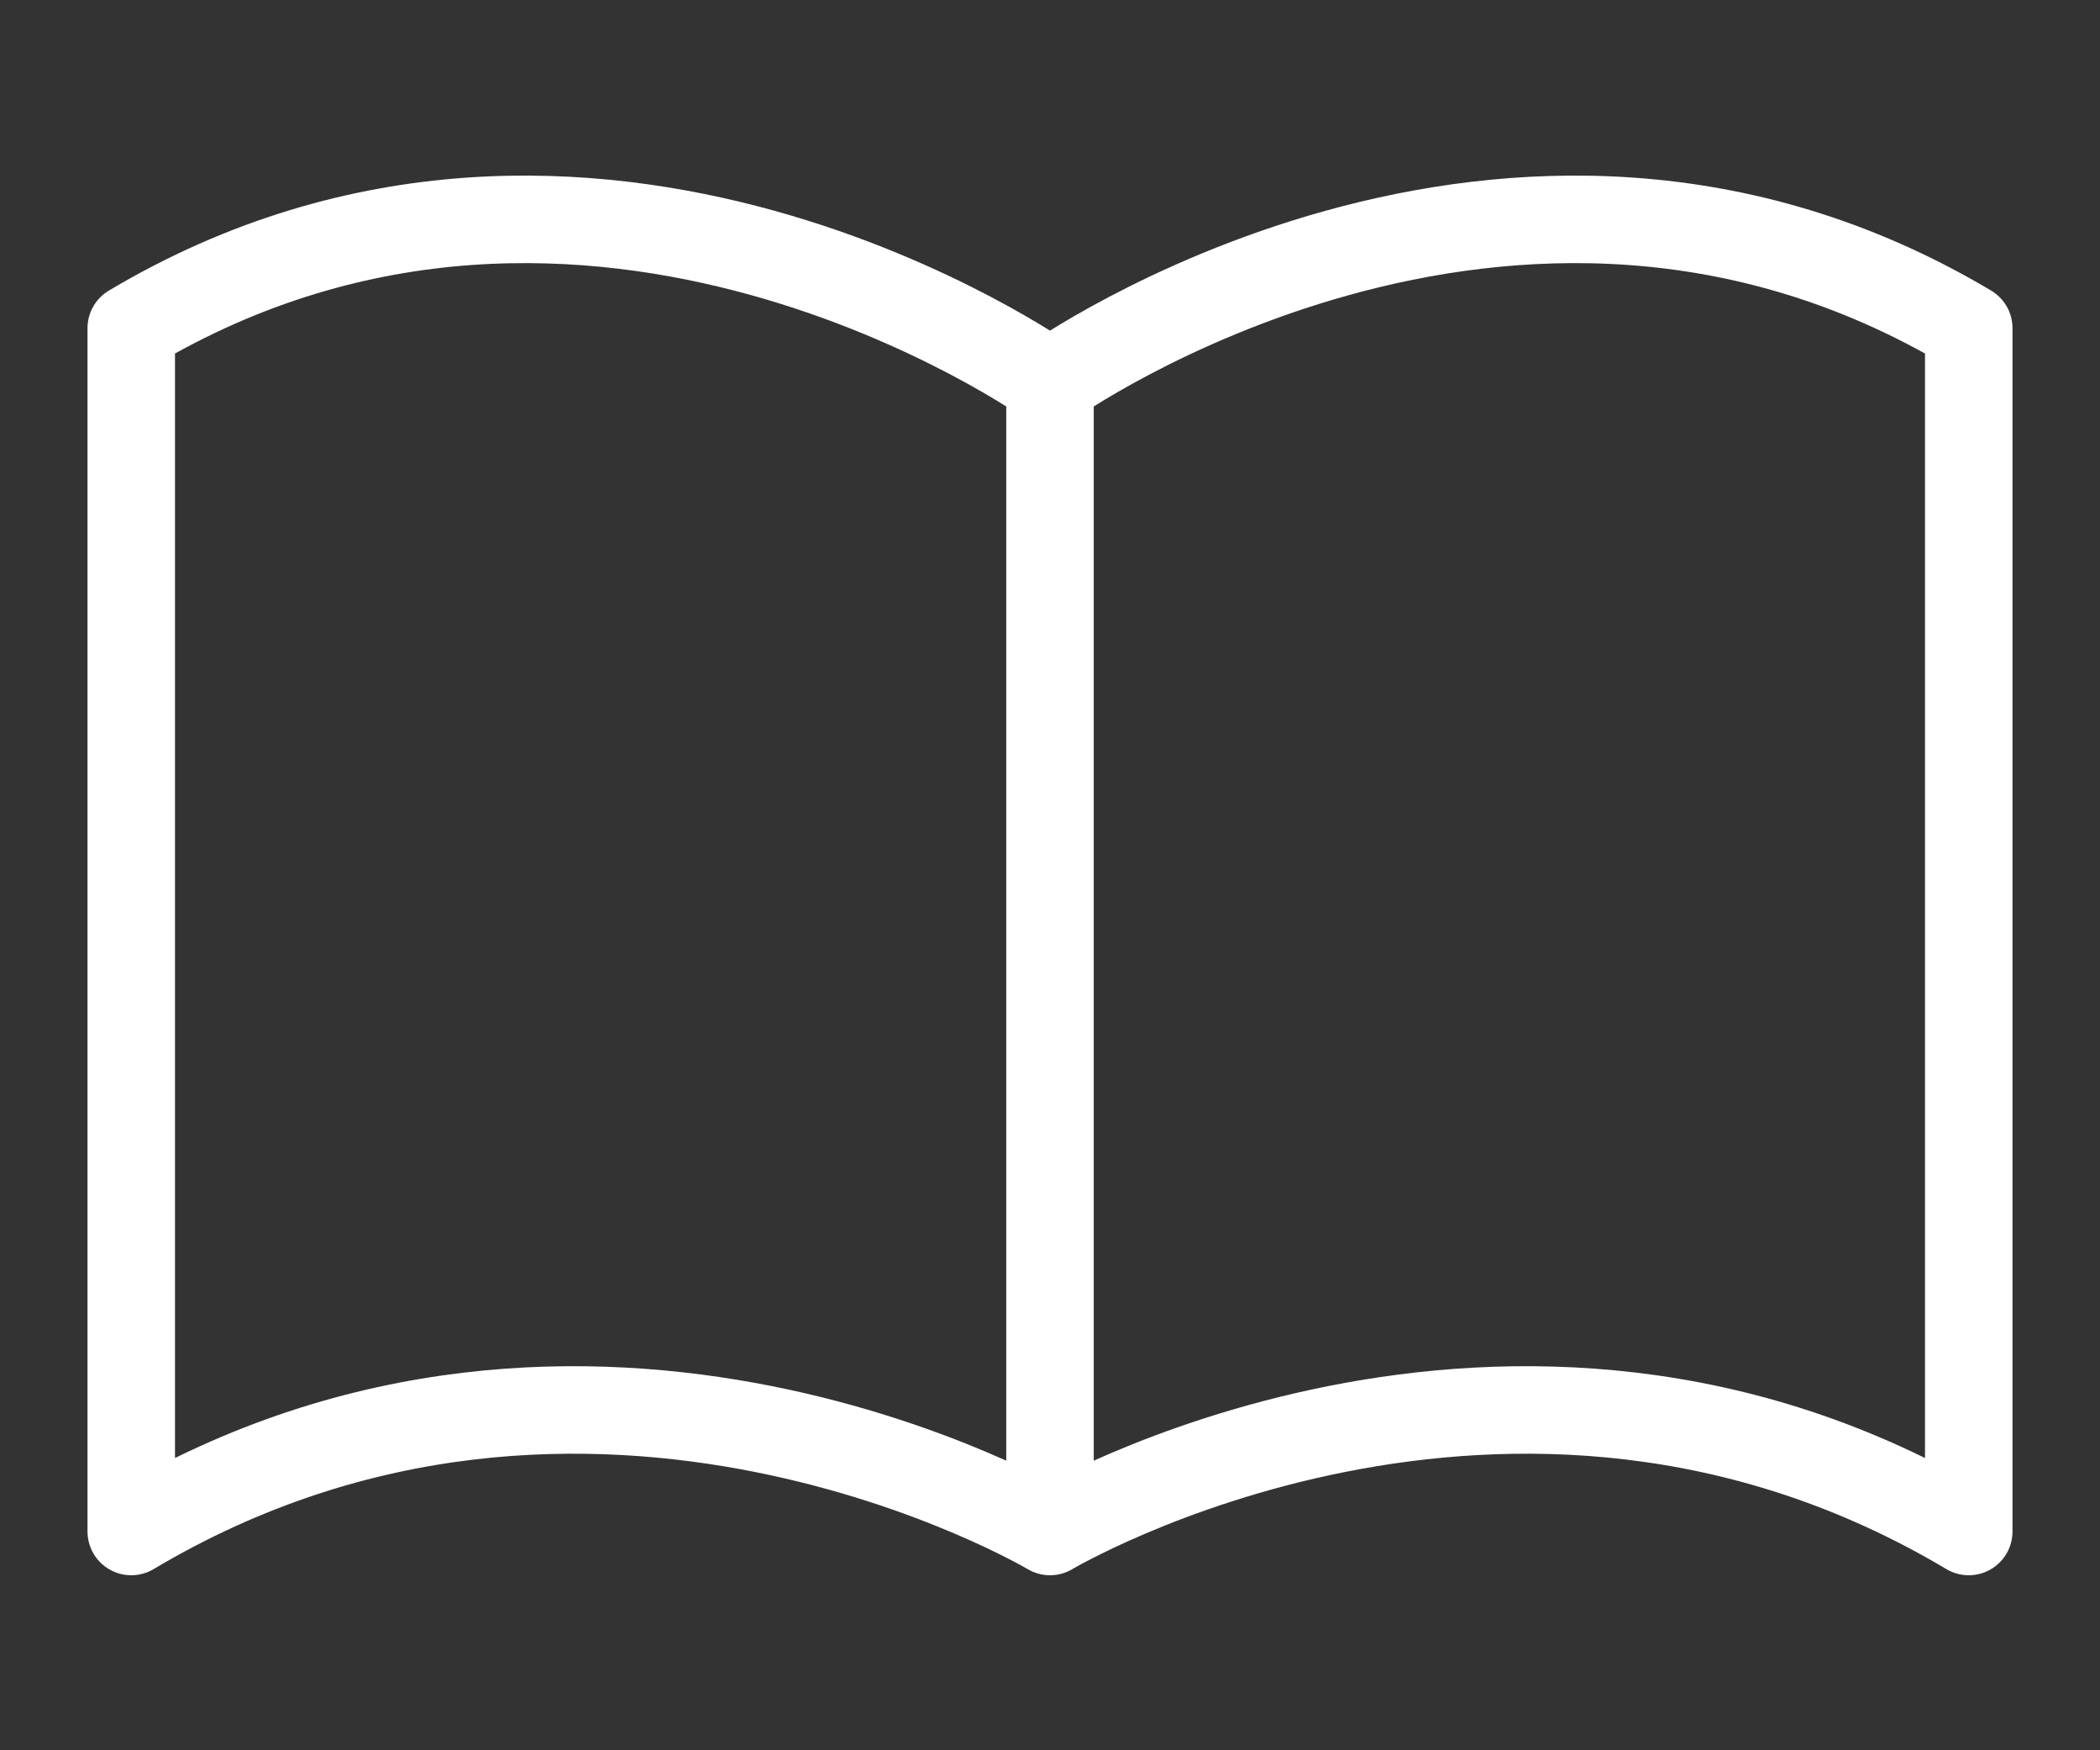 <svg width="24" height="20" viewBox="0 0 24 20" fill="none" xmlns="http://www.w3.org/2000/svg">
<rect x="0" y="0" width="24" height="20" fill="#333333" stroke="none"/>
<path d="M12 4.375V17.5M12 4.375C12 4.375 6.75 0.625 1.5 3.75V17.5C6.75 14.375 12 17.5 12 17.5C12 17.5 17.25 14.375 22.5 17.5V3.75C17.25 0.625 12 4.375 12 4.375Z" stroke="white" stroke-linecap="round" stroke-linejoin="round"/>
</svg>
